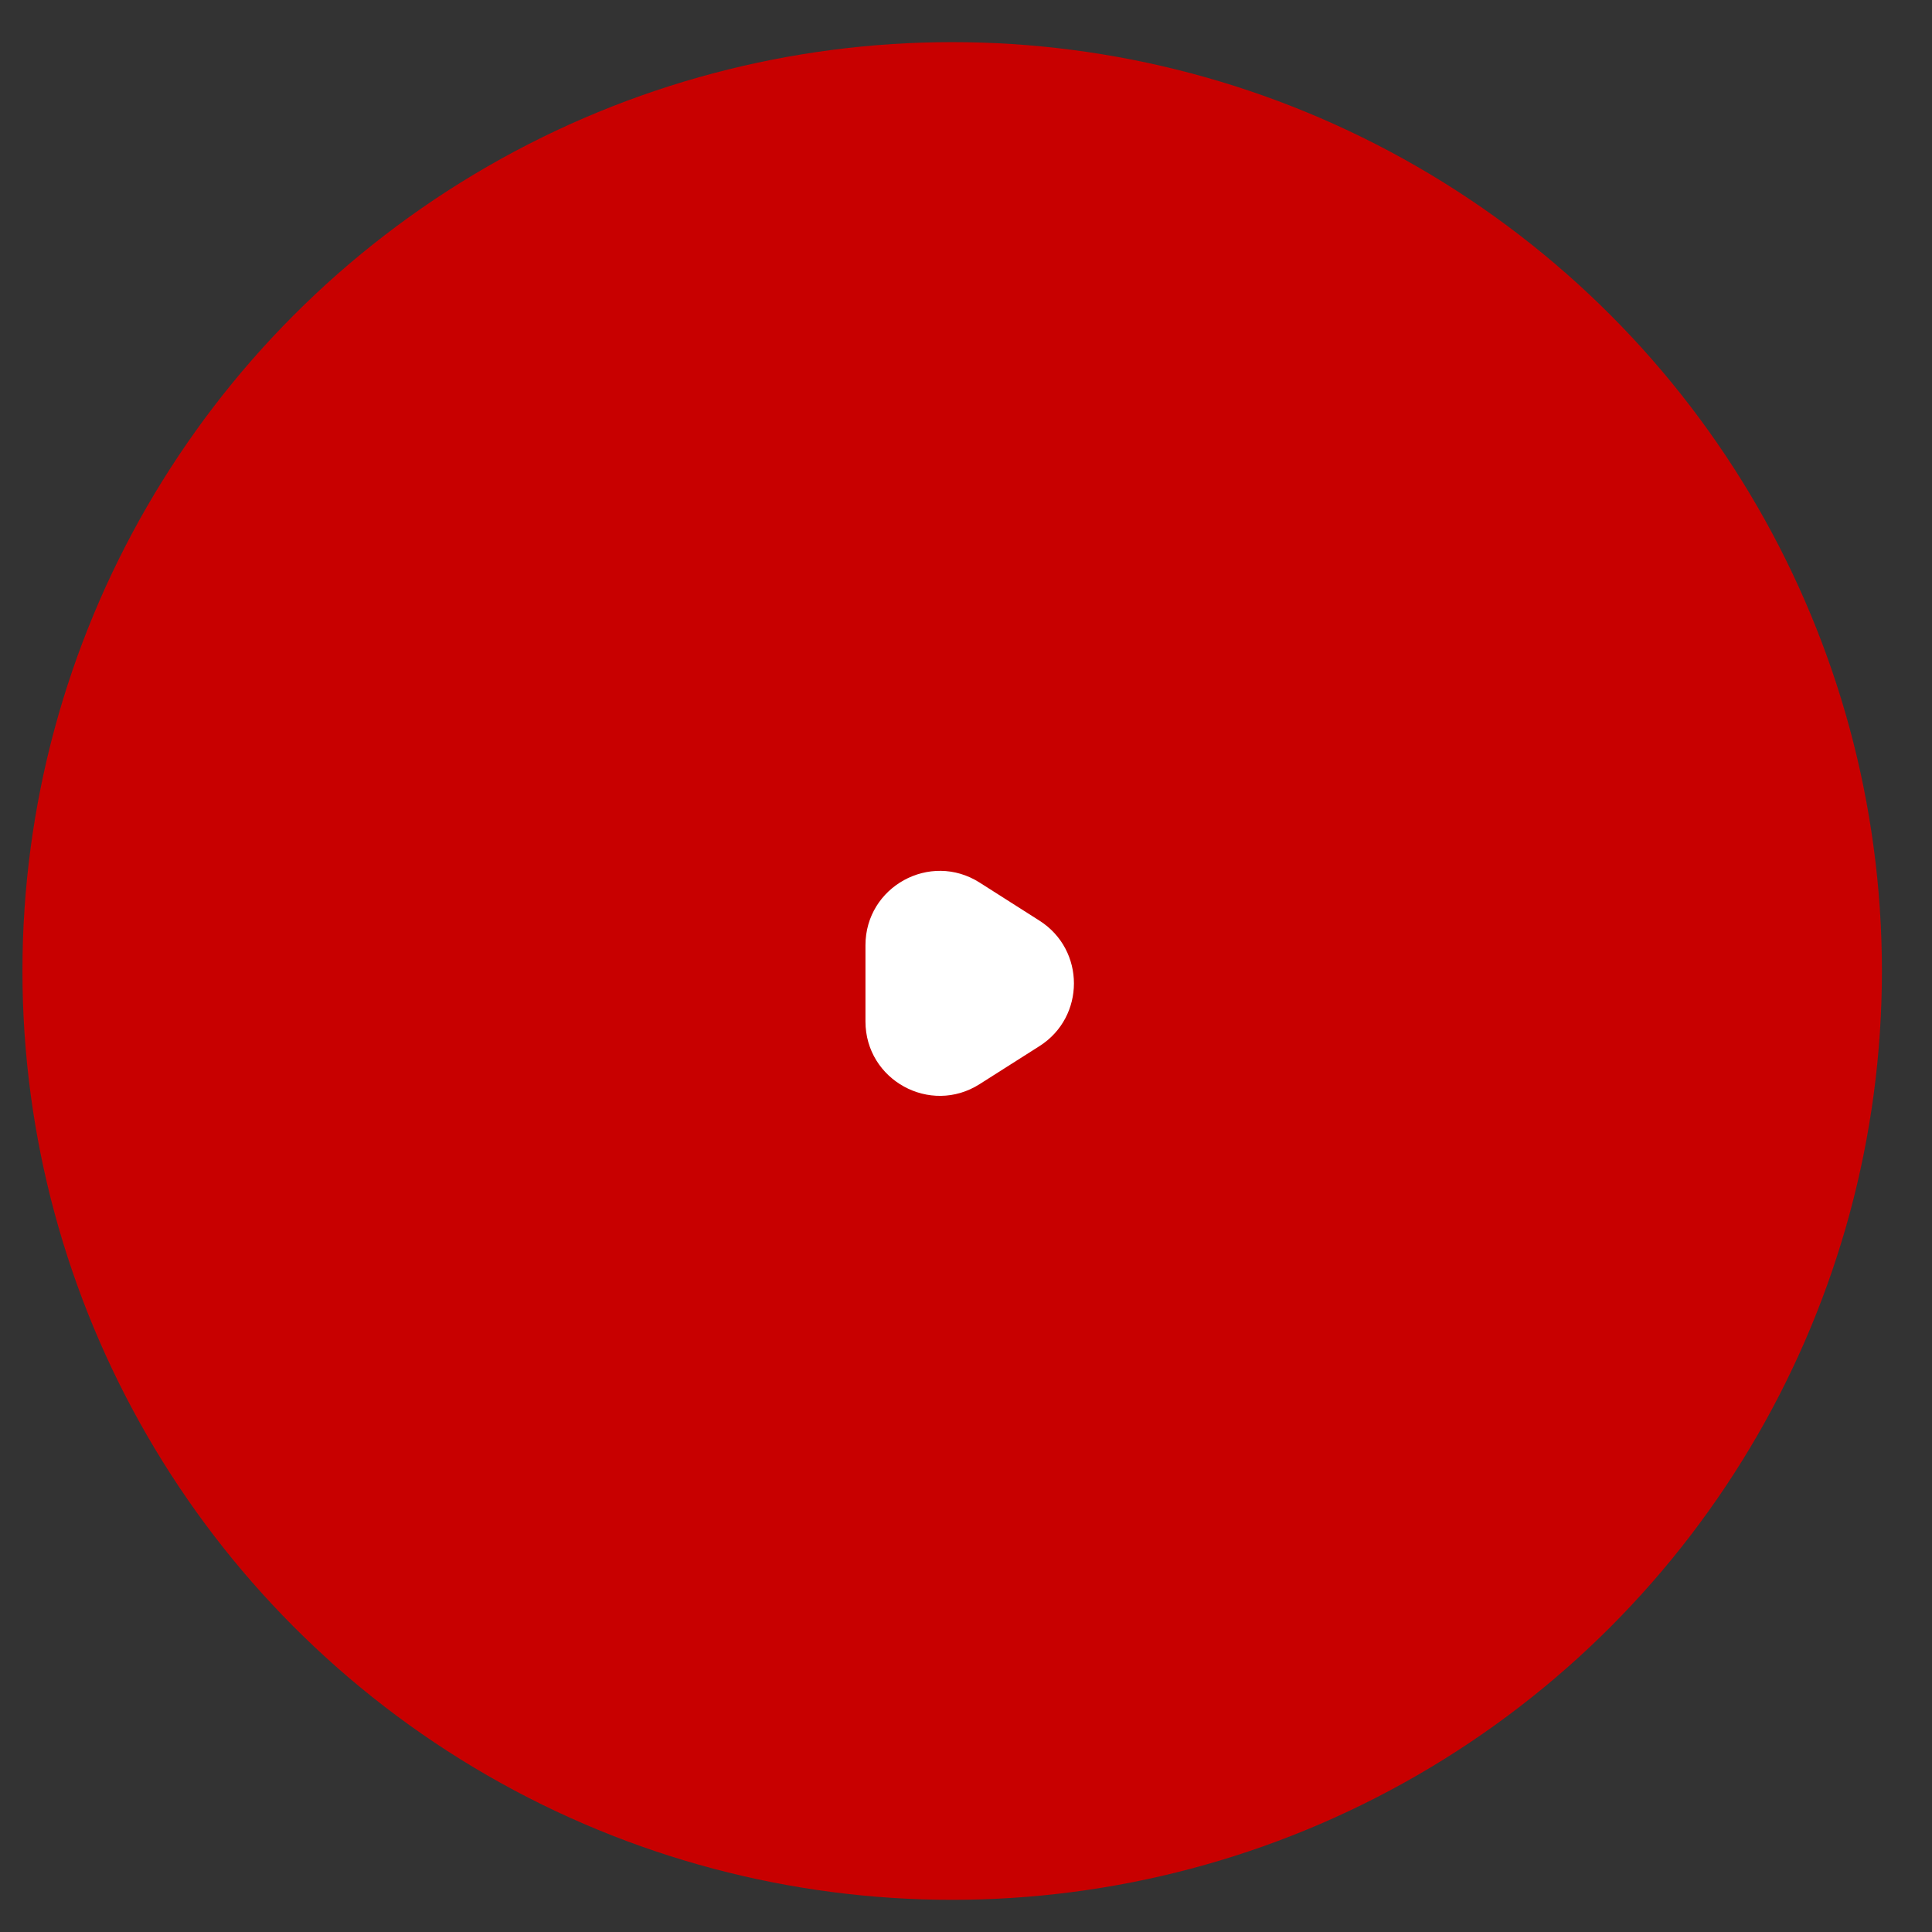 <svg width="26" height="26" viewBox="0 0 26 26" fill="none" xmlns="http://www.w3.org/2000/svg">
<rect x="0" y="0" width="26" height="26" fill="#333333" stroke="none"/>
<ellipse cx="12.814" cy="13.067" rx="12.512" ry="12.5" fill="#C80000"/>
<path d="M13.183 11.877C12.518 11.454 11.647 11.932 11.647 12.721V13.746C11.647 14.535 12.518 15.013 13.183 14.59L13.989 14.078C14.607 13.685 14.607 12.783 13.989 12.39L13.183 11.877Z" fill="white"/>
</svg>
